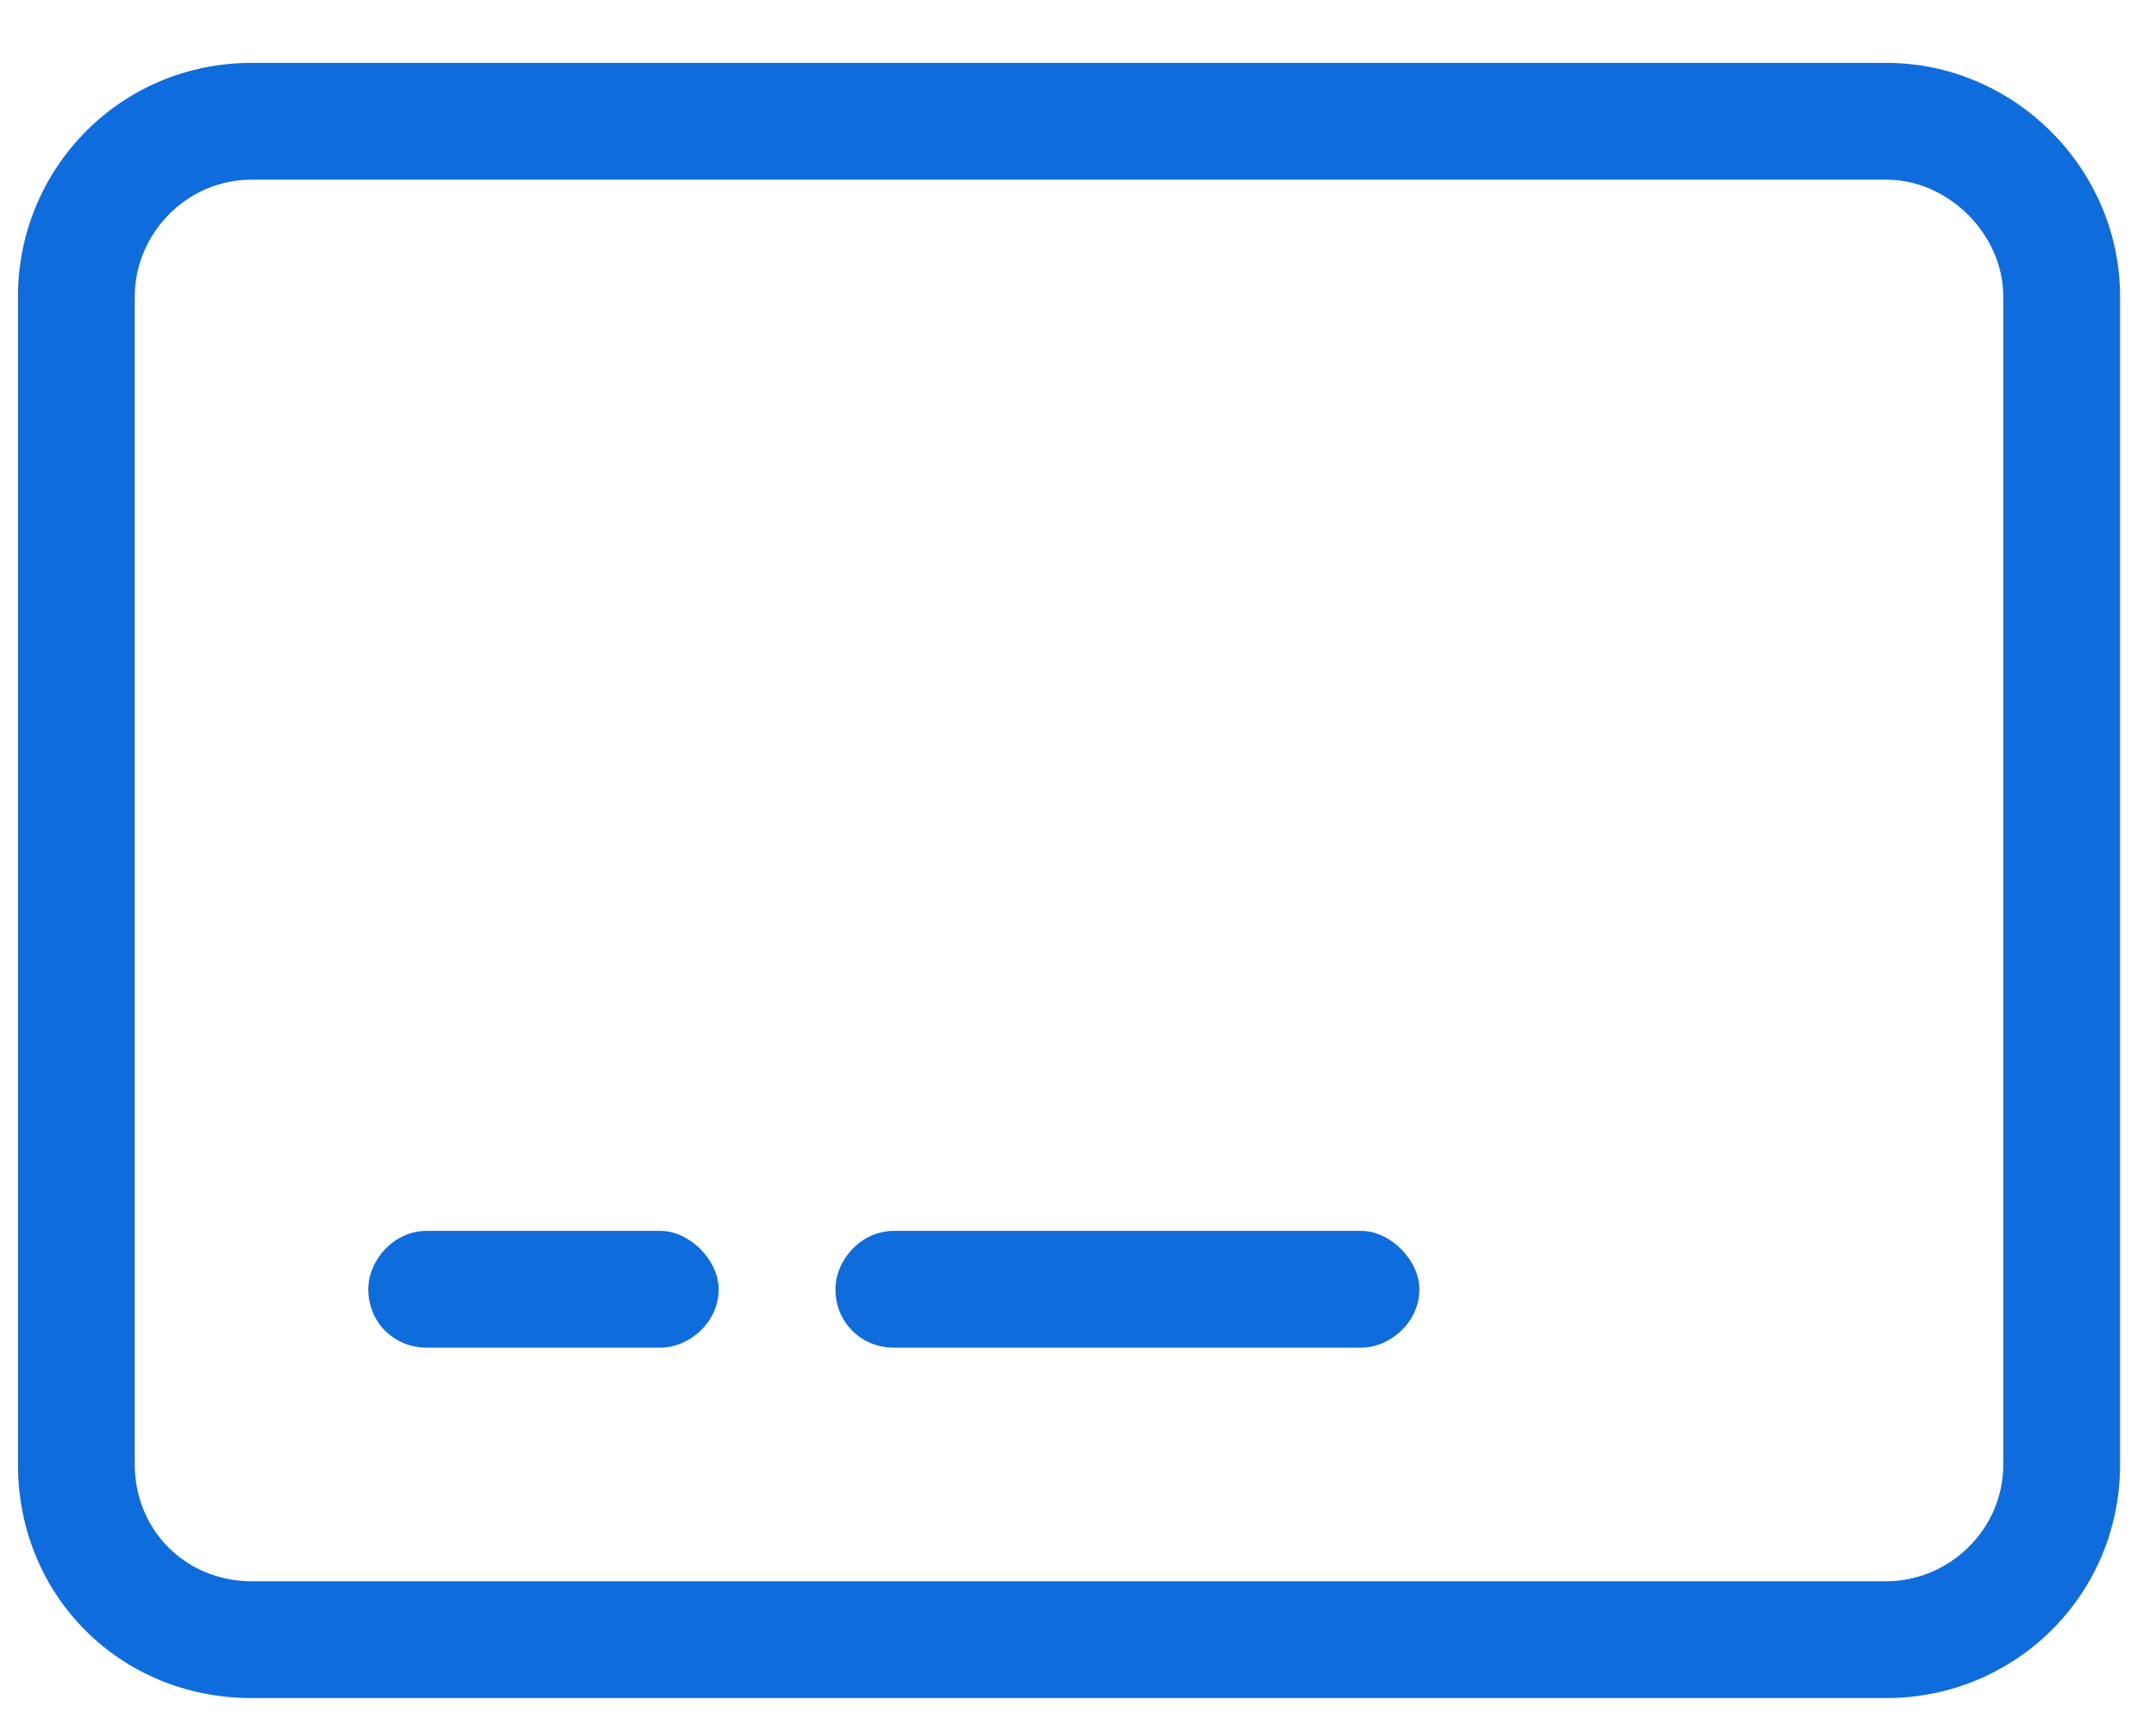 <svg width="30" height="24" viewBox="0 0 30 24" fill="none" xmlns="http://www.w3.org/2000/svg">
<path d="M5.125 17.938C5.125 17.531 5.48 17.125 5.938 17.125H9.188C9.594 17.125 10 17.531 10 17.938C10 18.395 9.594 18.75 9.188 18.75H5.938C5.48 18.75 5.125 18.395 5.125 17.938ZM11.625 17.938C11.625 17.531 11.98 17.125 12.438 17.125H18.938C19.344 17.125 19.75 17.531 19.75 17.938C19.75 18.395 19.344 18.75 18.938 18.75H12.438C11.98 18.75 11.625 18.395 11.625 17.938ZM0.25 4.125C0.25 2.348 1.672 0.875 3.5 0.875H26.25C28.027 0.875 29.5 2.348 29.5 4.125V20.375C29.5 22.203 28.027 23.625 26.25 23.625H3.5C1.672 23.625 0.25 22.203 0.25 20.375V4.125ZM1.875 4.125V20.375C1.875 21.289 2.586 22 3.5 22H26.25C27.113 22 27.875 21.289 27.875 20.375V4.125C27.875 3.262 27.113 2.5 26.25 2.5H3.5C2.586 2.5 1.875 3.262 1.875 4.125Z" fill="#0E6CDD"/>
</svg>
